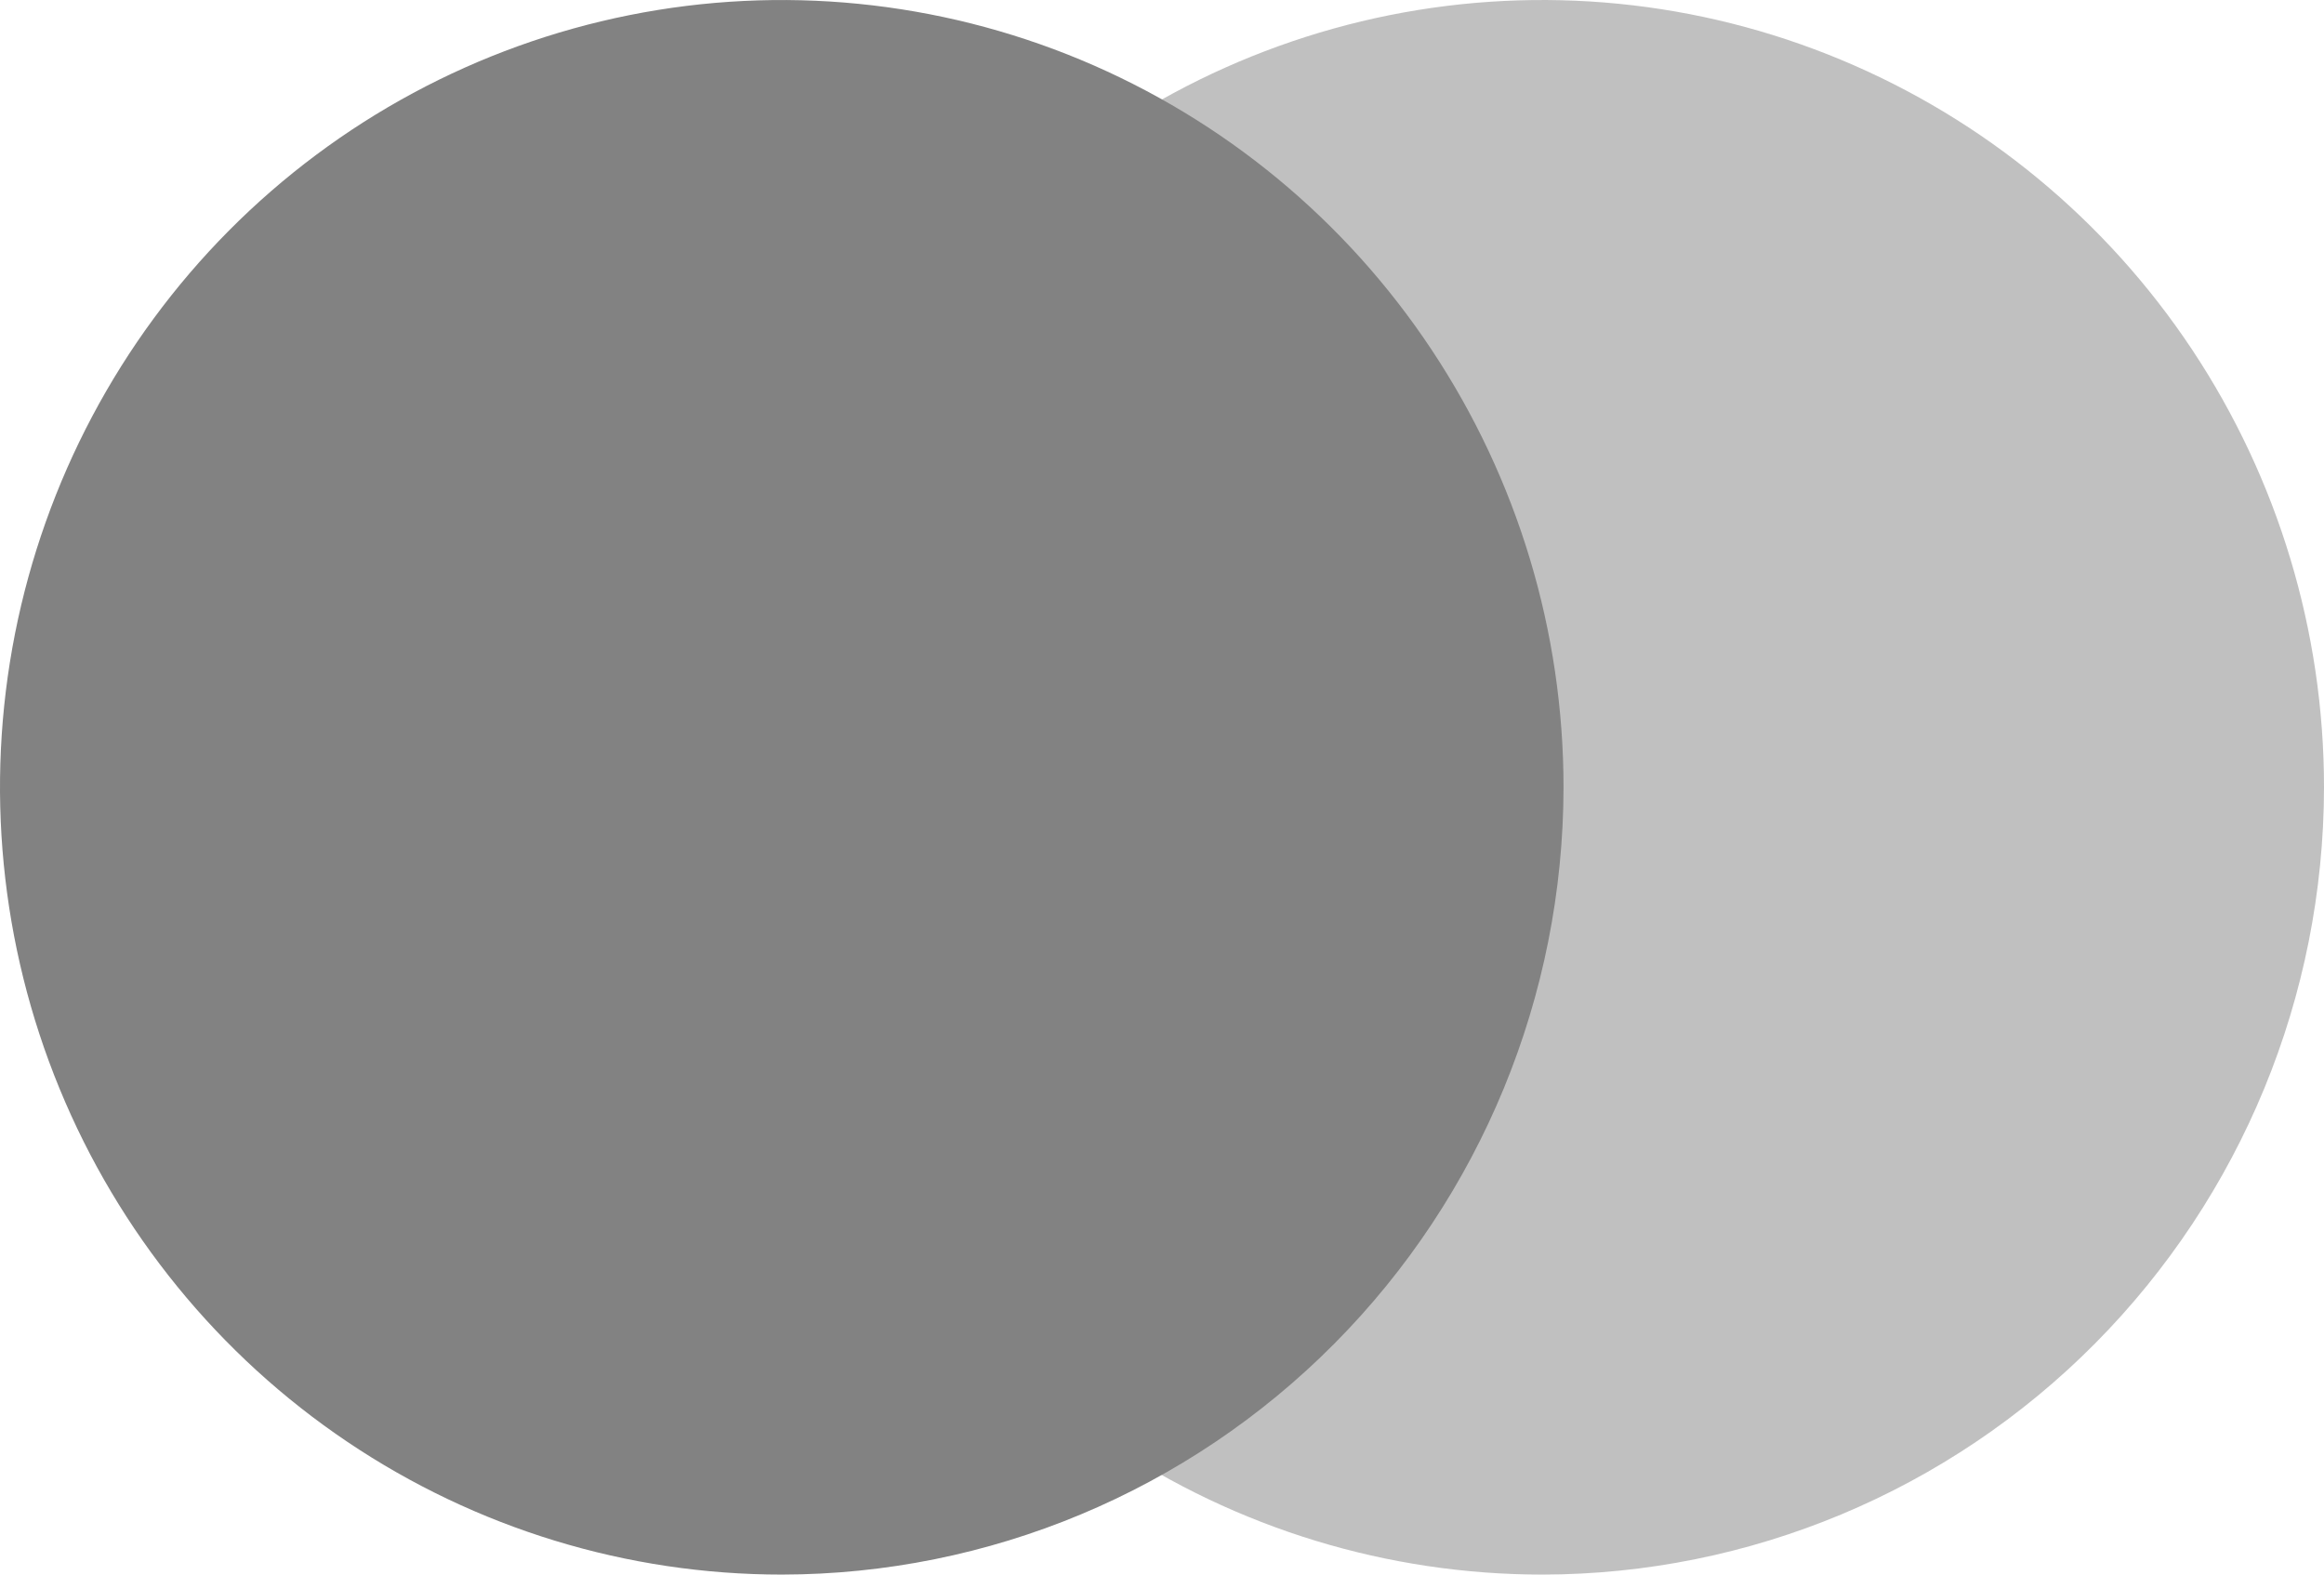 <svg width="31" height="21" viewBox="0 0 31 21" fill="none" xmlns="http://www.w3.org/2000/svg">
<path opacity="0.5" d="M20.574 21C18.511 21 16.495 20.385 14.78 19.231C13.065 18.078 11.728 16.438 10.938 14.52C10.149 12.601 9.942 10.49 10.344 8.453C10.746 6.416 11.739 4.545 13.197 3.076C14.655 1.608 16.513 0.608 18.536 0.202C20.559 -0.203 22.656 0.004 24.561 0.799C26.467 1.593 28.096 2.939 29.242 4.665C30.388 6.392 31 8.422 31 10.498V10.5C30.997 13.284 29.898 15.952 27.943 17.921C25.988 19.889 23.338 20.997 20.574 21Z" fill="#828282"/>
<path d="M10.428 21C8.365 21 6.349 20.384 4.634 19.23C2.92 18.077 1.583 16.437 0.794 14.518C0.005 12.6 -0.202 10.488 0.2 8.452C0.603 6.415 1.596 4.544 3.054 3.075C4.513 1.607 6.371 0.607 8.394 0.202C10.416 -0.203 12.513 0.005 14.418 0.799C16.324 1.594 17.953 2.94 19.098 4.667C20.244 6.393 20.856 8.423 20.856 10.5C20.853 13.284 19.753 15.953 17.798 17.921C15.843 19.89 13.193 20.997 10.428 21Z" fill="#828282"/>
</svg>

